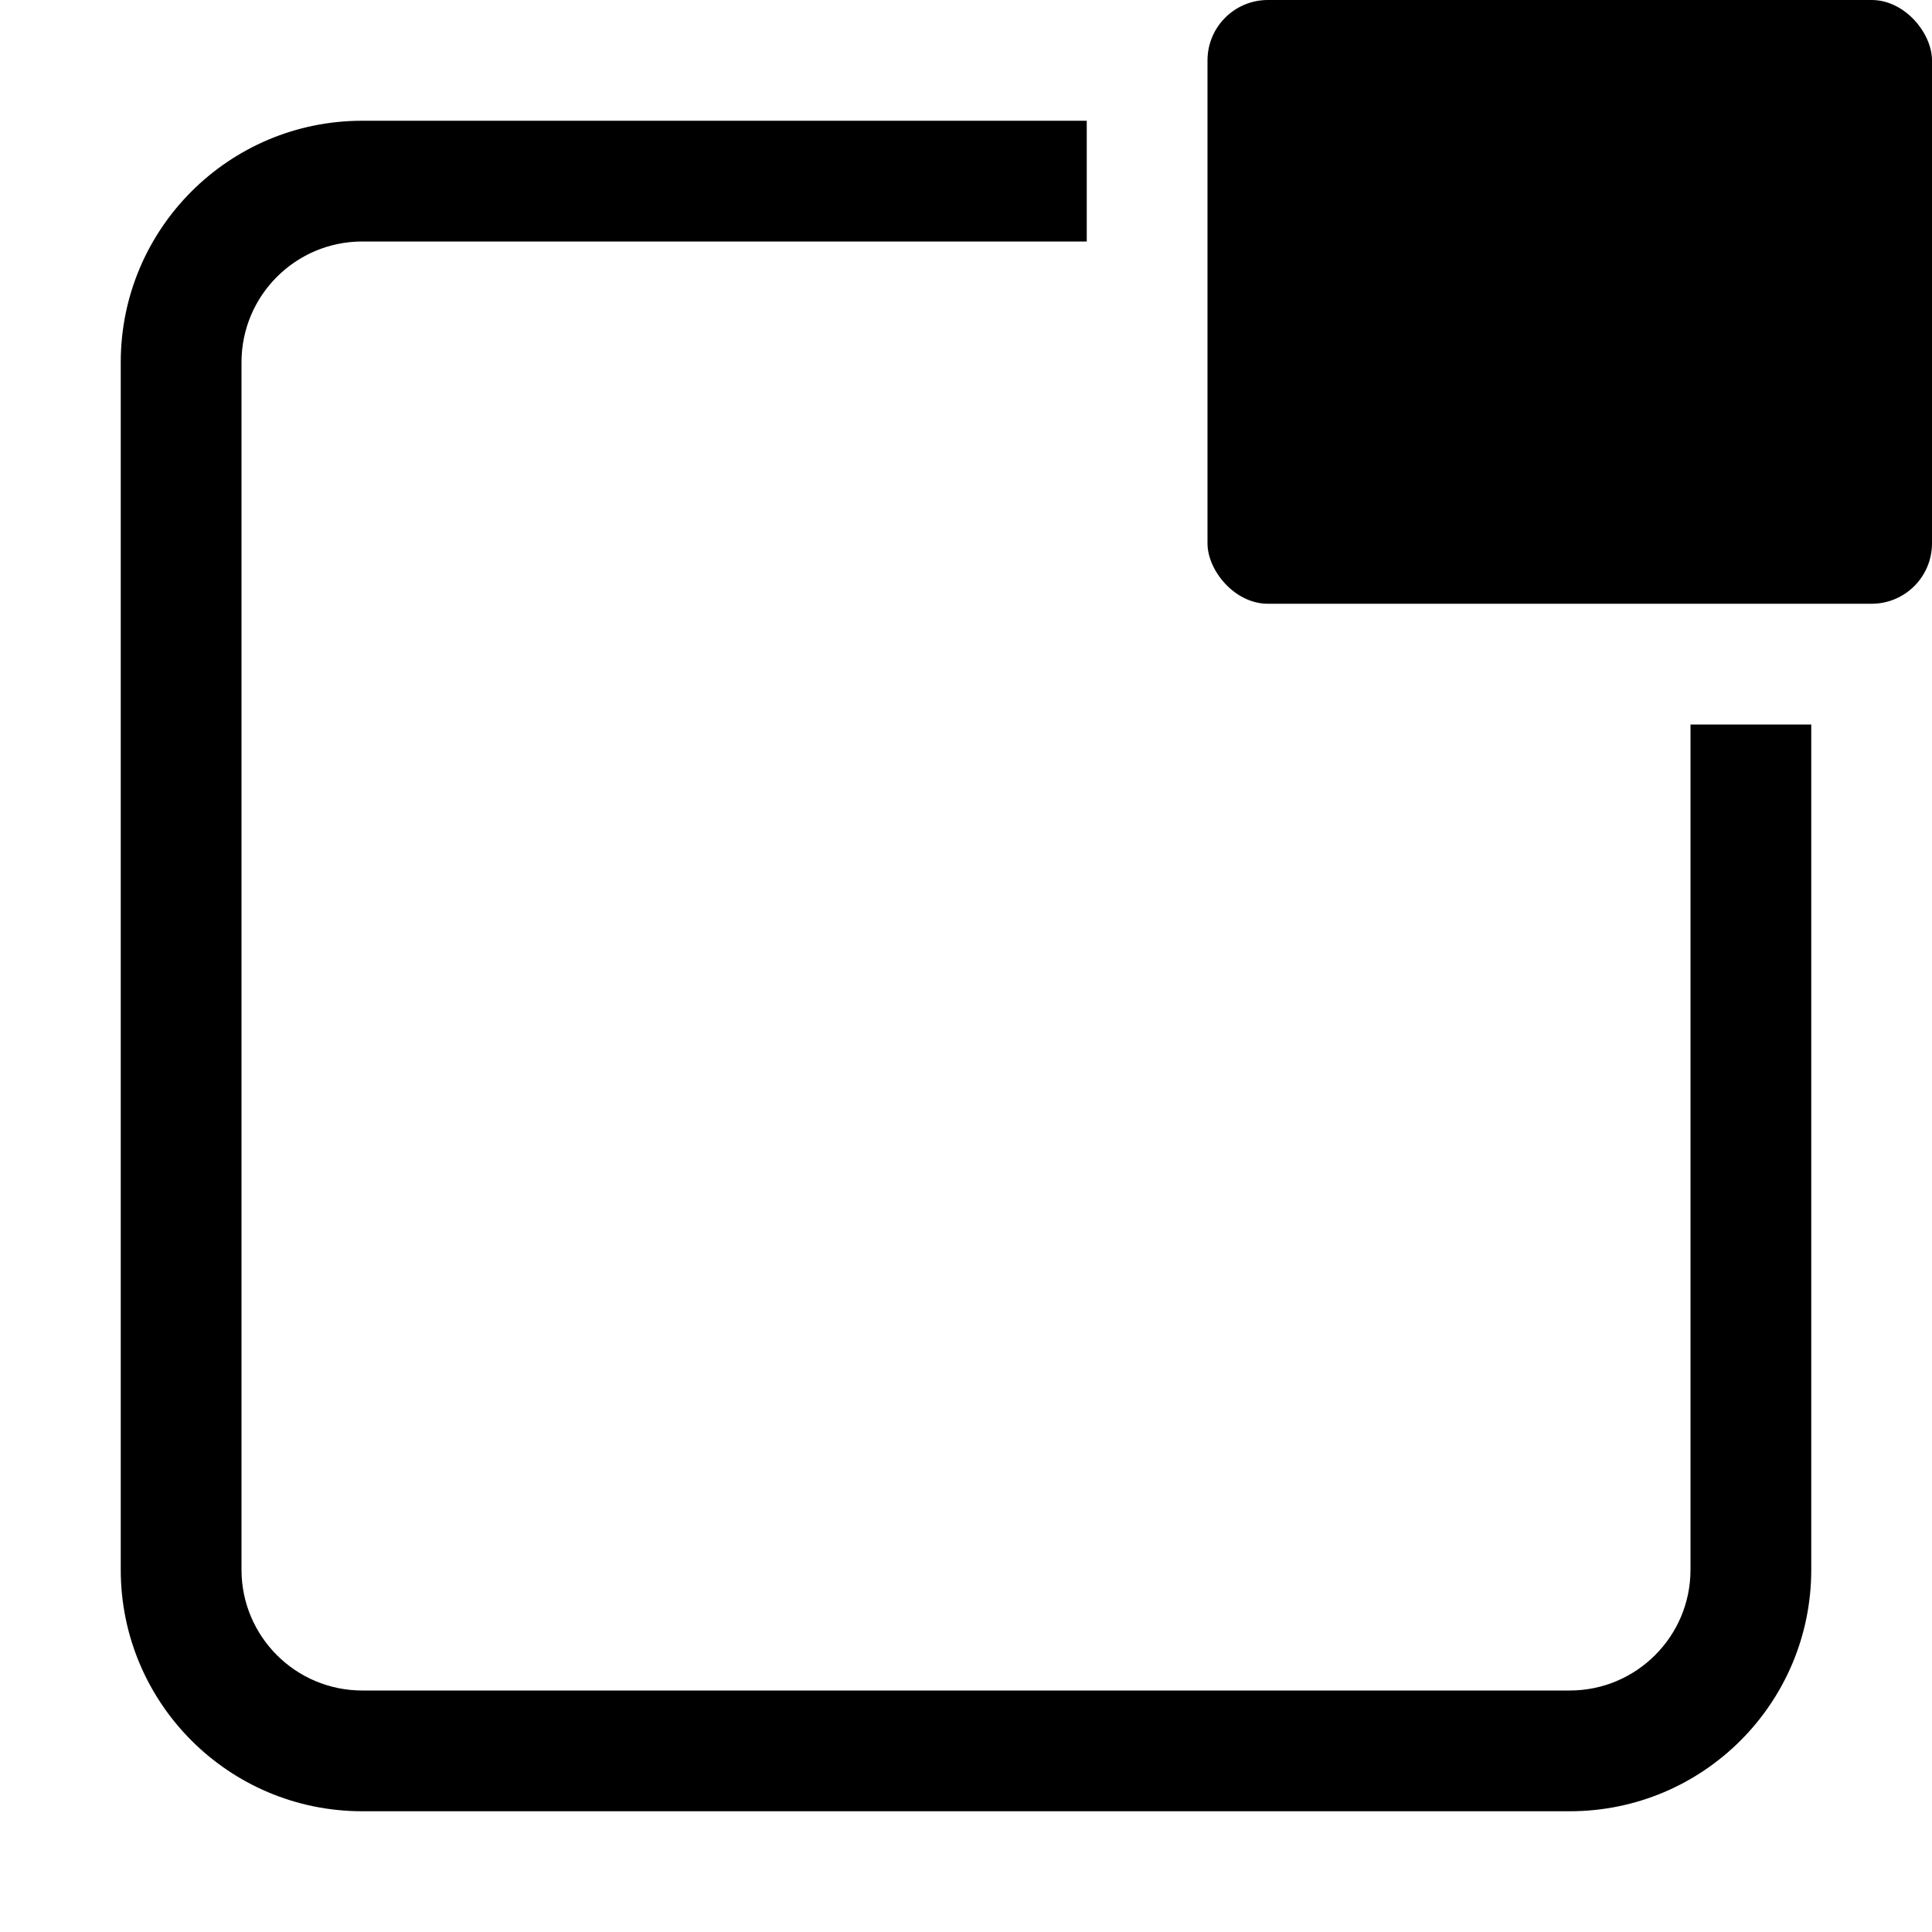 <!--
  - Copyright OpenSearch Contributors
  - SPDX-License-Identifier: Apache-2.0
  -->
<svg width="16" height="16" viewBox="0 0 16 16" xmlns="http://www.w3.org/2000/svg">
  <path d="M9 1H3C1.895 1 1 1.895 1 3V13C1 14.105 1.895 15 3 15H13C14.105 15 15 14.105 15 13V6H14V13C14 13.552 13.552 14 13 14H3C2.448 14 2 13.552 2 13V3C2 2.448 2.448 2 3 2H9V1Z" />
  <rect x="10" width="6" height="5" rx="0.5" />
</svg>
